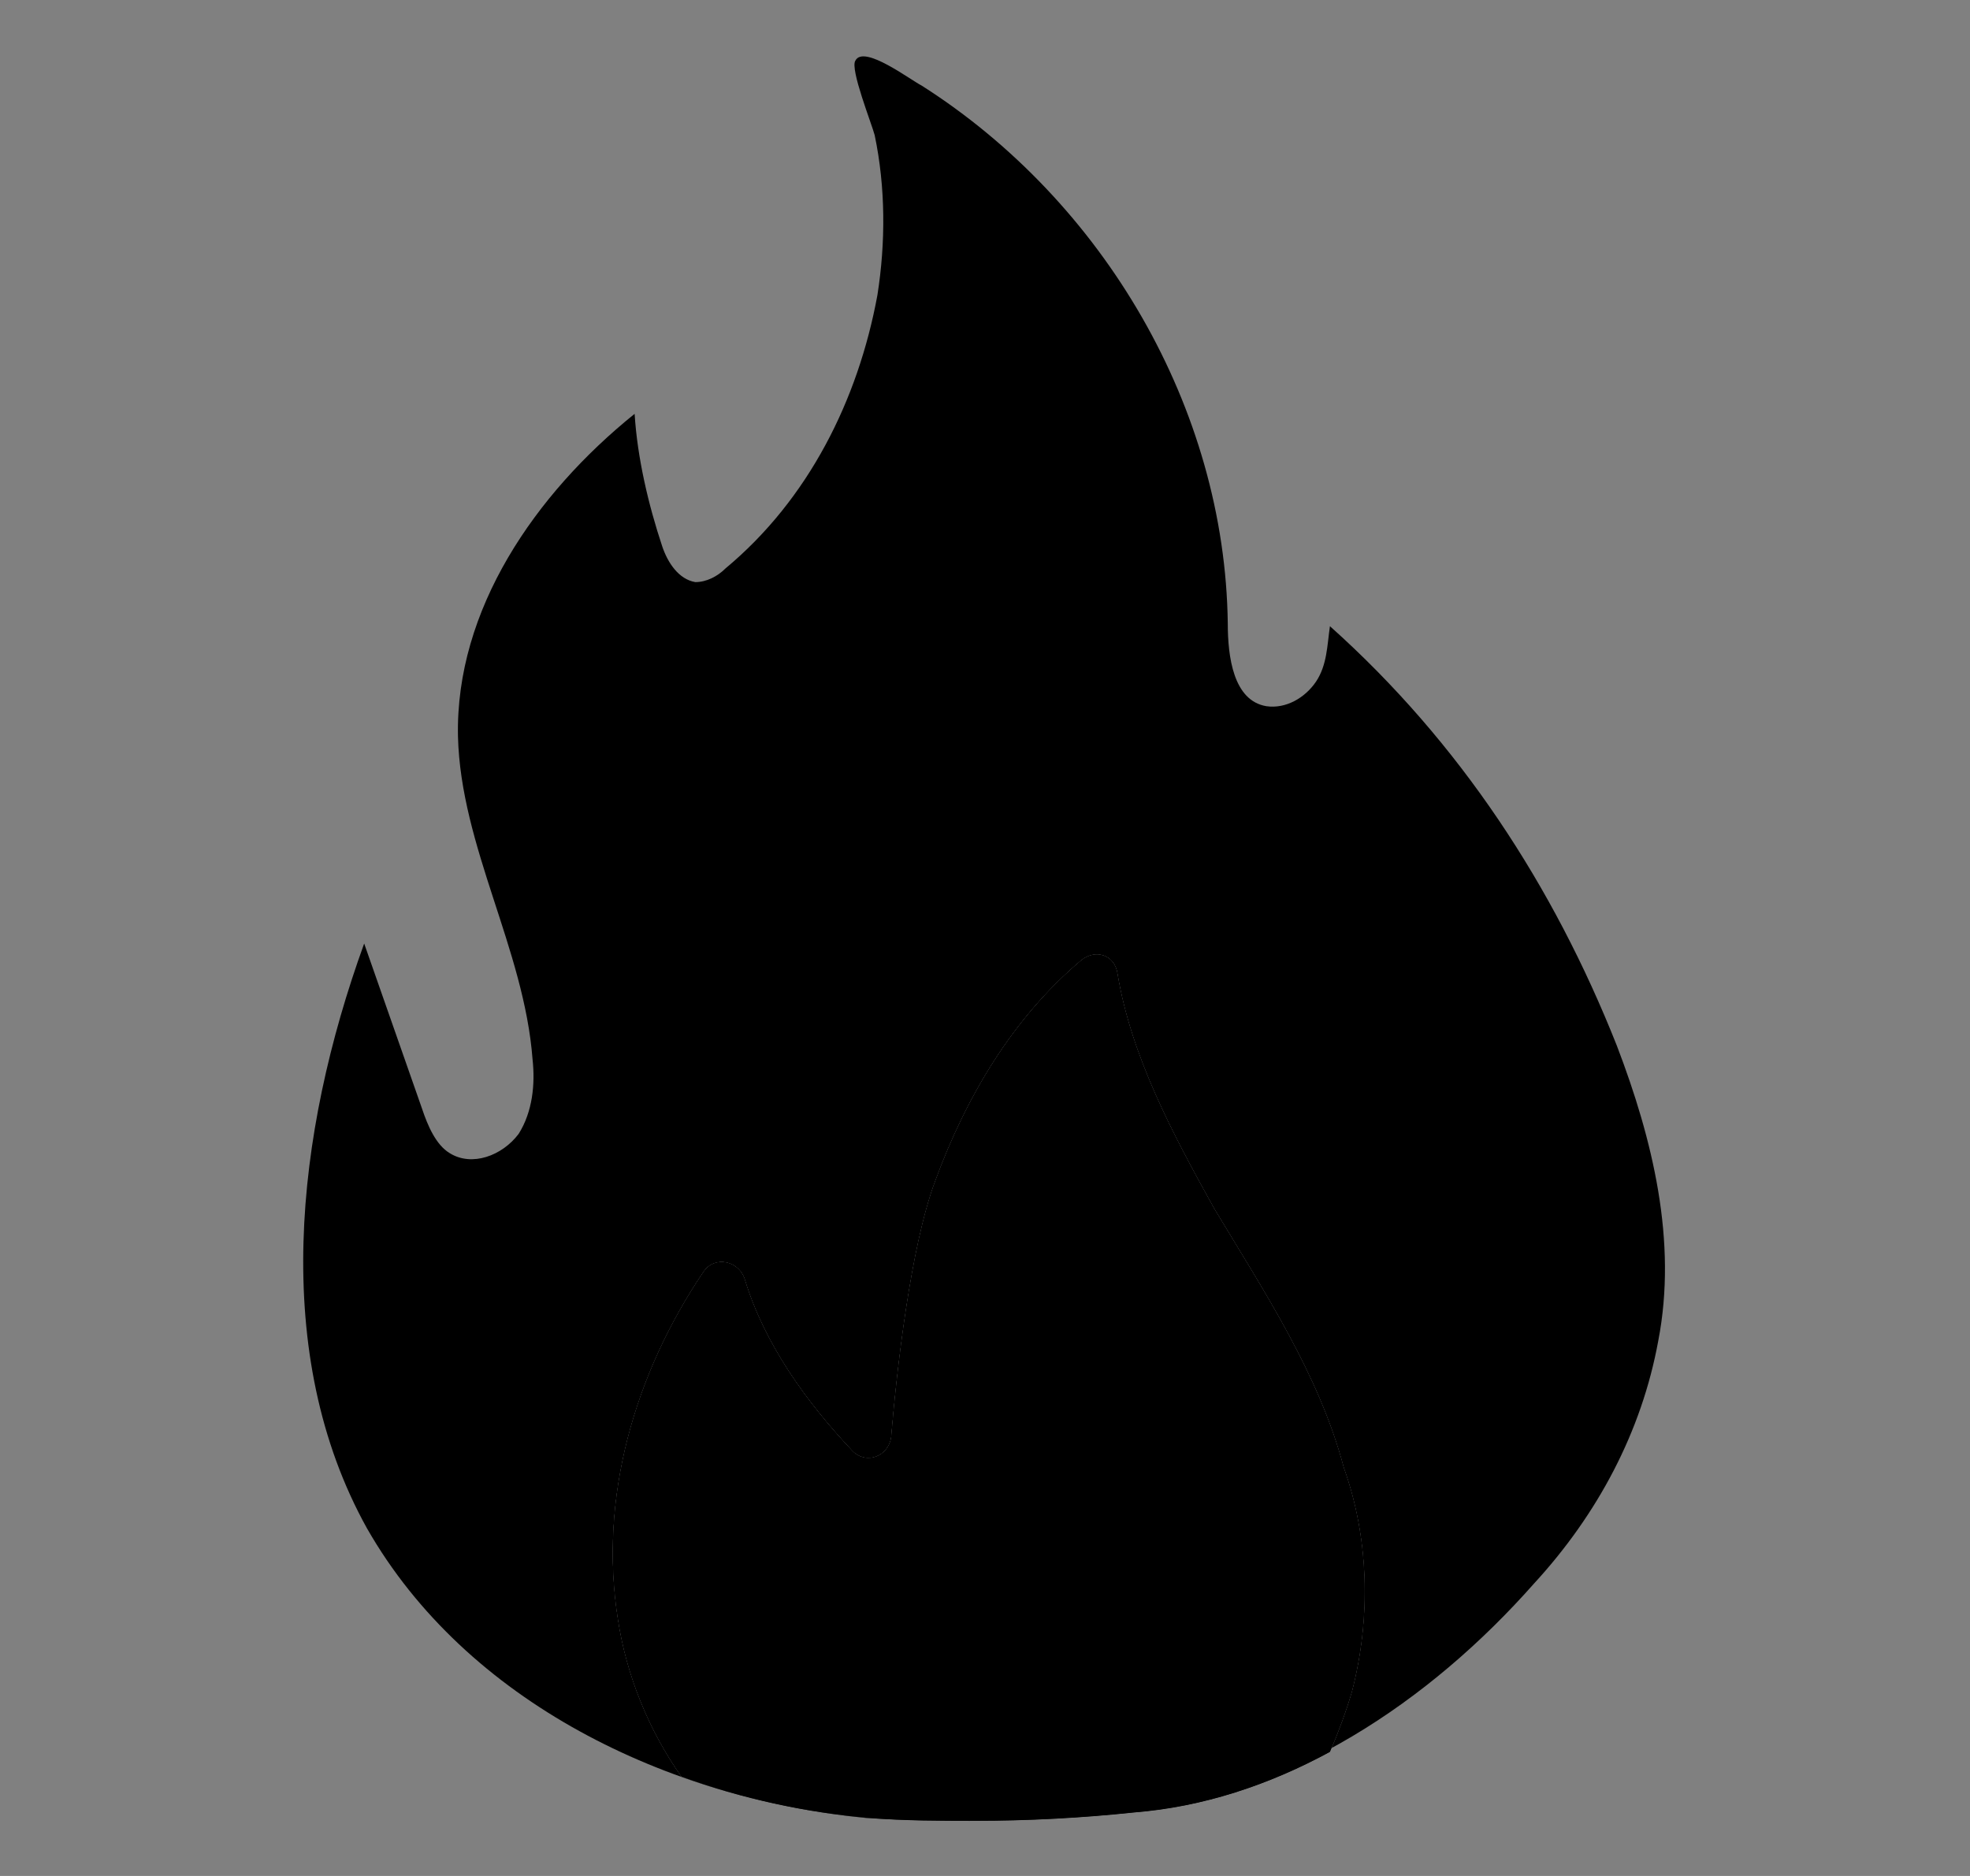 <svg width="21" height="20" viewBox="0 0 21 20" fill="none" xmlns="http://www.w3.org/2000/svg">
<rect x="0" y="0" width="21" height="20" fill="#808080" stroke="none"/>
<path d="M9.235 19.382C7.118 19.177 4.971 18.147 3.912 16.294C2.882 14.441 3.147 12.088 3.882 10.059L4.5 11.823C4.559 12 4.647 12.206 4.794 12.294C5.029 12.441 5.353 12.323 5.529 12.088C5.677 11.853 5.706 11.559 5.677 11.294C5.588 10.118 4.912 9.029 4.882 7.853C4.853 6.5 5.706 5.265 6.765 4.412C6.794 4.882 6.912 5.382 7.059 5.824C7.118 6 7.235 6.176 7.412 6.206C7.529 6.206 7.647 6.147 7.735 6.059C8.618 5.324 9.147 4.265 9.353 3.147C9.441 2.588 9.441 2 9.324 1.441C9.294 1.324 9.059 0.735 9.118 0.647C9.206 0.471 9.706 0.853 9.824 0.912C11.765 2.147 13.059 4.353 13.088 6.647C13.088 7 13.147 7.471 13.5 7.529C13.706 7.559 13.912 7.441 14.03 7.265C14.147 7.088 14.147 6.882 14.177 6.676C15.559 7.912 16.559 9.441 17.235 11.147C17.618 12.147 17.882 13.235 17.677 14.294C17.5 15.265 17.029 16.147 16.353 16.882C15.235 18.147 13.735 19.147 12.059 19.323C11.177 19.412 10.235 19.441 9.235 19.382Z" fill="#F95353" style="fill:#F95353;fill:color(display-p3 0.977 0.326 0.326);fill-opacity:1;"/>
<path d="M14.412 18.029C14.353 18.235 14.265 18.471 14.177 18.677C13.53 19.029 12.824 19.265 12.088 19.323C11.53 19.382 10.971 19.412 10.383 19.412C10.03 19.412 9.647 19.412 9.265 19.382C8.588 19.323 7.912 19.177 7.265 18.941C6.912 18.441 6.677 17.853 6.588 17.265C6.382 15.971 6.765 14.647 7.5 13.559C7.618 13.382 7.882 13.441 7.941 13.647C8.147 14.323 8.588 14.941 9.088 15.471C9.235 15.618 9.471 15.529 9.5 15.323C9.559 14.618 9.706 13.294 9.971 12.588C10.294 11.706 10.794 10.853 11.53 10.235C11.677 10.118 11.883 10.177 11.912 10.382C12.059 11.265 12.5 12.088 12.941 12.882C13.471 13.765 14.059 14.647 14.324 15.647C14.588 16.382 14.618 17.235 14.412 18.029Z" fill="white" style="fill:white;fill-opacity:1;"/>
<path d="M14.412 18.029C14.353 18.235 14.265 18.471 14.177 18.677C13.53 19.029 12.824 19.265 12.088 19.323C11.53 19.382 10.971 19.412 10.383 19.412C10.03 19.412 9.647 19.412 9.265 19.382C8.588 19.323 7.912 19.177 7.265 18.941C6.912 18.441 6.677 17.853 6.588 17.265C6.382 15.971 6.765 14.647 7.5 13.559C7.618 13.382 7.882 13.441 7.941 13.647C8.147 14.323 8.588 14.941 9.088 15.471C9.235 15.618 9.471 15.529 9.5 15.323C9.559 14.618 9.706 13.294 9.971 12.588C10.294 11.706 10.794 10.853 11.53 10.235C11.677 10.118 11.883 10.177 11.912 10.382C12.059 11.265 12.5 12.088 12.941 12.882C13.471 13.765 14.059 14.647 14.324 15.647C14.588 16.382 14.618 17.235 14.412 18.029Z" fill="#FFD550" style="fill:#FFD550;fill:color(display-p3 1 0.835 0.314);fill-opacity:1;"/>
<path d="M14.412 18.029C14.353 18.235 14.265 18.471 14.177 18.677C13.53 19.029 12.824 19.265 12.088 19.323C11.53 19.382 10.971 19.412 10.383 19.412C10.03 19.412 9.647 19.412 9.265 19.382C8.588 19.323 7.912 19.177 7.265 18.941C6.912 18.441 6.677 17.853 6.588 17.265C6.382 15.971 6.765 14.647 7.5 13.559C7.618 13.382 7.882 13.441 7.941 13.647C8.147 14.323 8.588 14.941 9.088 15.471C9.235 15.618 9.471 15.529 9.5 15.323C9.559 14.618 9.706 13.294 9.971 12.588C10.294 11.706 10.794 10.853 11.53 10.235C11.677 10.118 11.883 10.177 11.912 10.382C12.059 11.265 12.5 12.088 12.941 12.882C13.471 13.765 14.059 14.647 14.324 15.647C14.588 16.382 14.618 17.235 14.412 18.029Z" fill="#FFD550" style="fill:#FFD550;fill:color(display-p3 1 0.835 0.314);fill-opacity:1;"/>
</svg>
